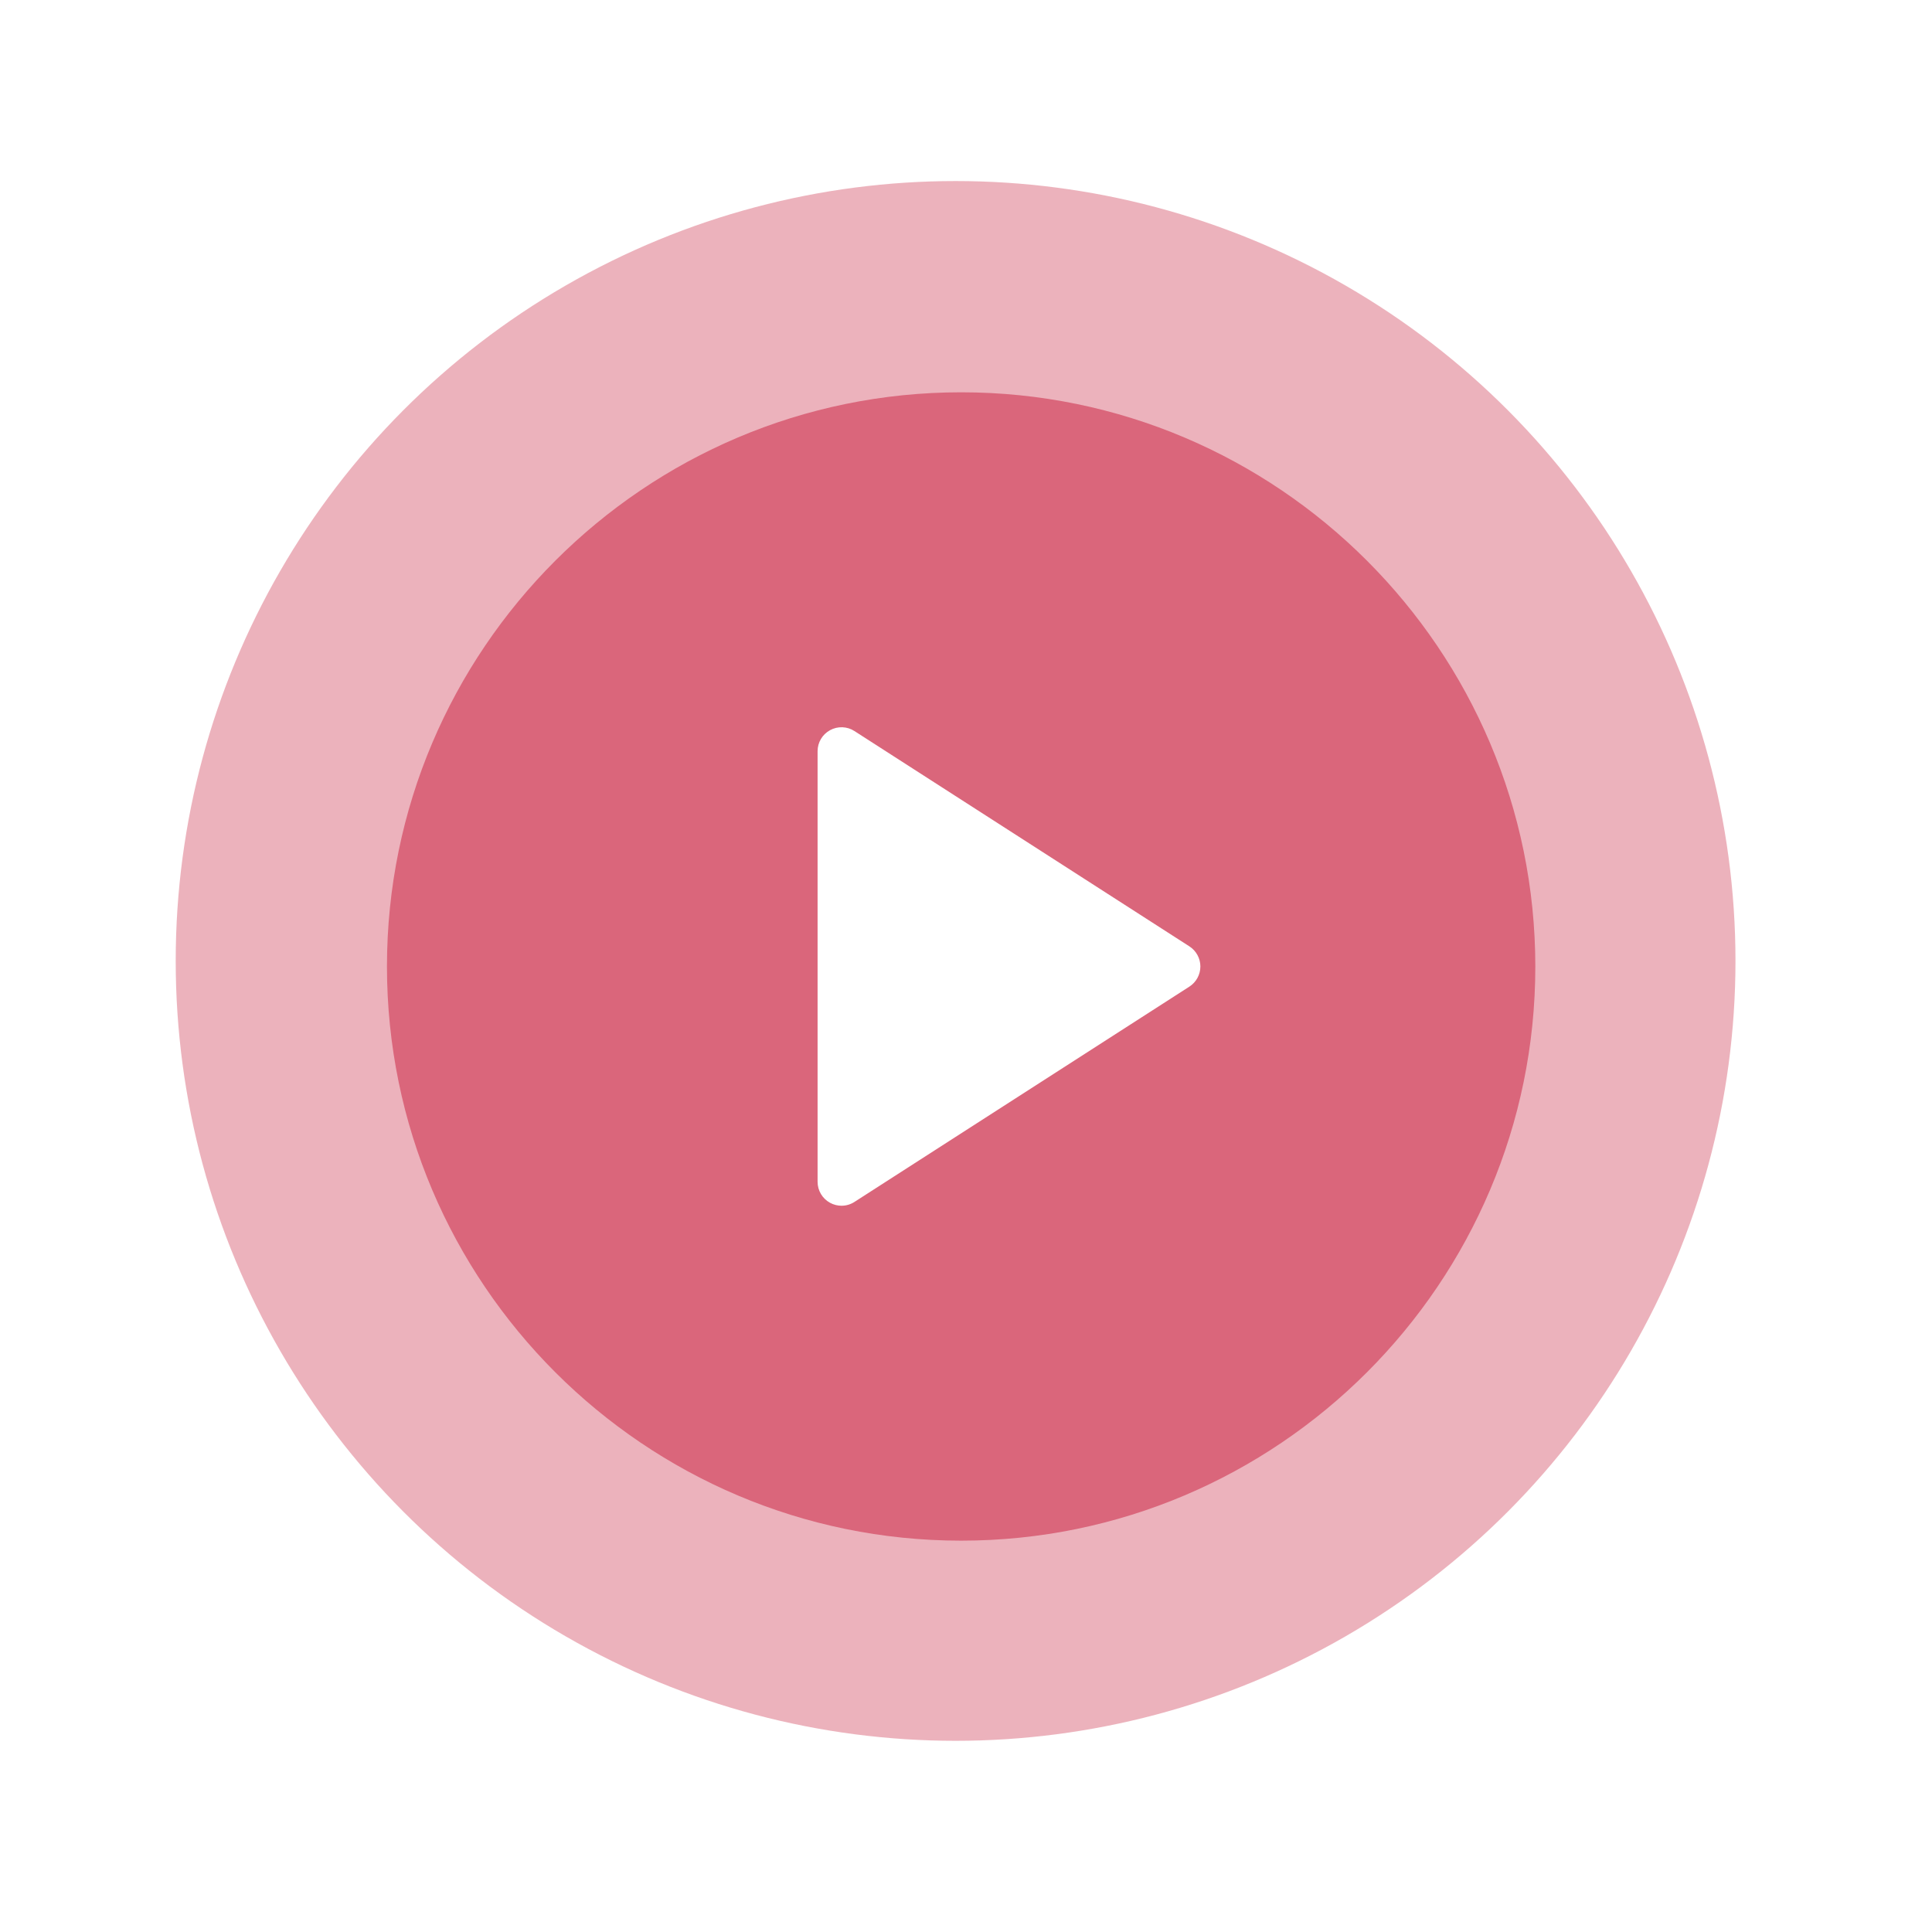 <svg width="93" height="93" viewBox="0 0 93 93" fill="none" xmlns="http://www.w3.org/2000/svg">
<circle opacity="0.5" cx="45.999" cy="46.256" r="37.541" fill="#DA667B"/>
<g filter="url(#filter0_d_157_273)">
<circle cx="45.941" cy="46.845" r="23.236" fill="white"/>
<path d="M46.266 18.884C31.025 18.884 18.627 31.284 18.627 46.523C18.627 61.763 31.025 74.162 46.266 74.162C61.507 74.162 73.905 61.763 73.905 46.523C73.905 31.284 61.507 18.884 46.266 18.884ZM57.254 47.492L41.131 57.856C40.942 57.979 40.724 58.04 40.508 58.04C40.319 58.04 40.128 57.992 39.957 57.899C39.586 57.697 39.356 57.31 39.356 56.888V36.159C39.356 35.737 39.586 35.35 39.957 35.148C40.321 34.948 40.778 34.96 41.131 35.191L57.254 45.555C57.582 45.767 57.782 46.132 57.782 46.523C57.782 46.915 57.582 47.28 57.254 47.492Z" fill="#DA667B"/>
</g>
<defs>
<filter id="filter0_d_157_273" x="0.298" y="0.555" width="91.936" height="91.936" filterUnits="userSpaceOnUse" color-interpolation-filters="sRGB">
<feFlood flood-opacity="0" result="BackgroundImageFix"/>
<feColorMatrix in="SourceAlpha" type="matrix" values="0 0 0 0 0 0 0 0 0 0 0 0 0 0 0 0 0 0 127 0" result="hardAlpha"/>
<feOffset/>
<feGaussianBlur stdDeviation="9.165"/>
<feComposite in2="hardAlpha" operator="out"/>
<feColorMatrix type="matrix" values="0 0 0 0 0 0 0 0 0 0 0 0 0 0 0 0 0 0 0.1 0"/>
<feBlend mode="normal" in2="BackgroundImageFix" result="effect1_dropShadow_157_273"/>
<feBlend mode="normal" in="SourceGraphic" in2="effect1_dropShadow_157_273" result="shape"/>
</filter>
</defs>
</svg>

